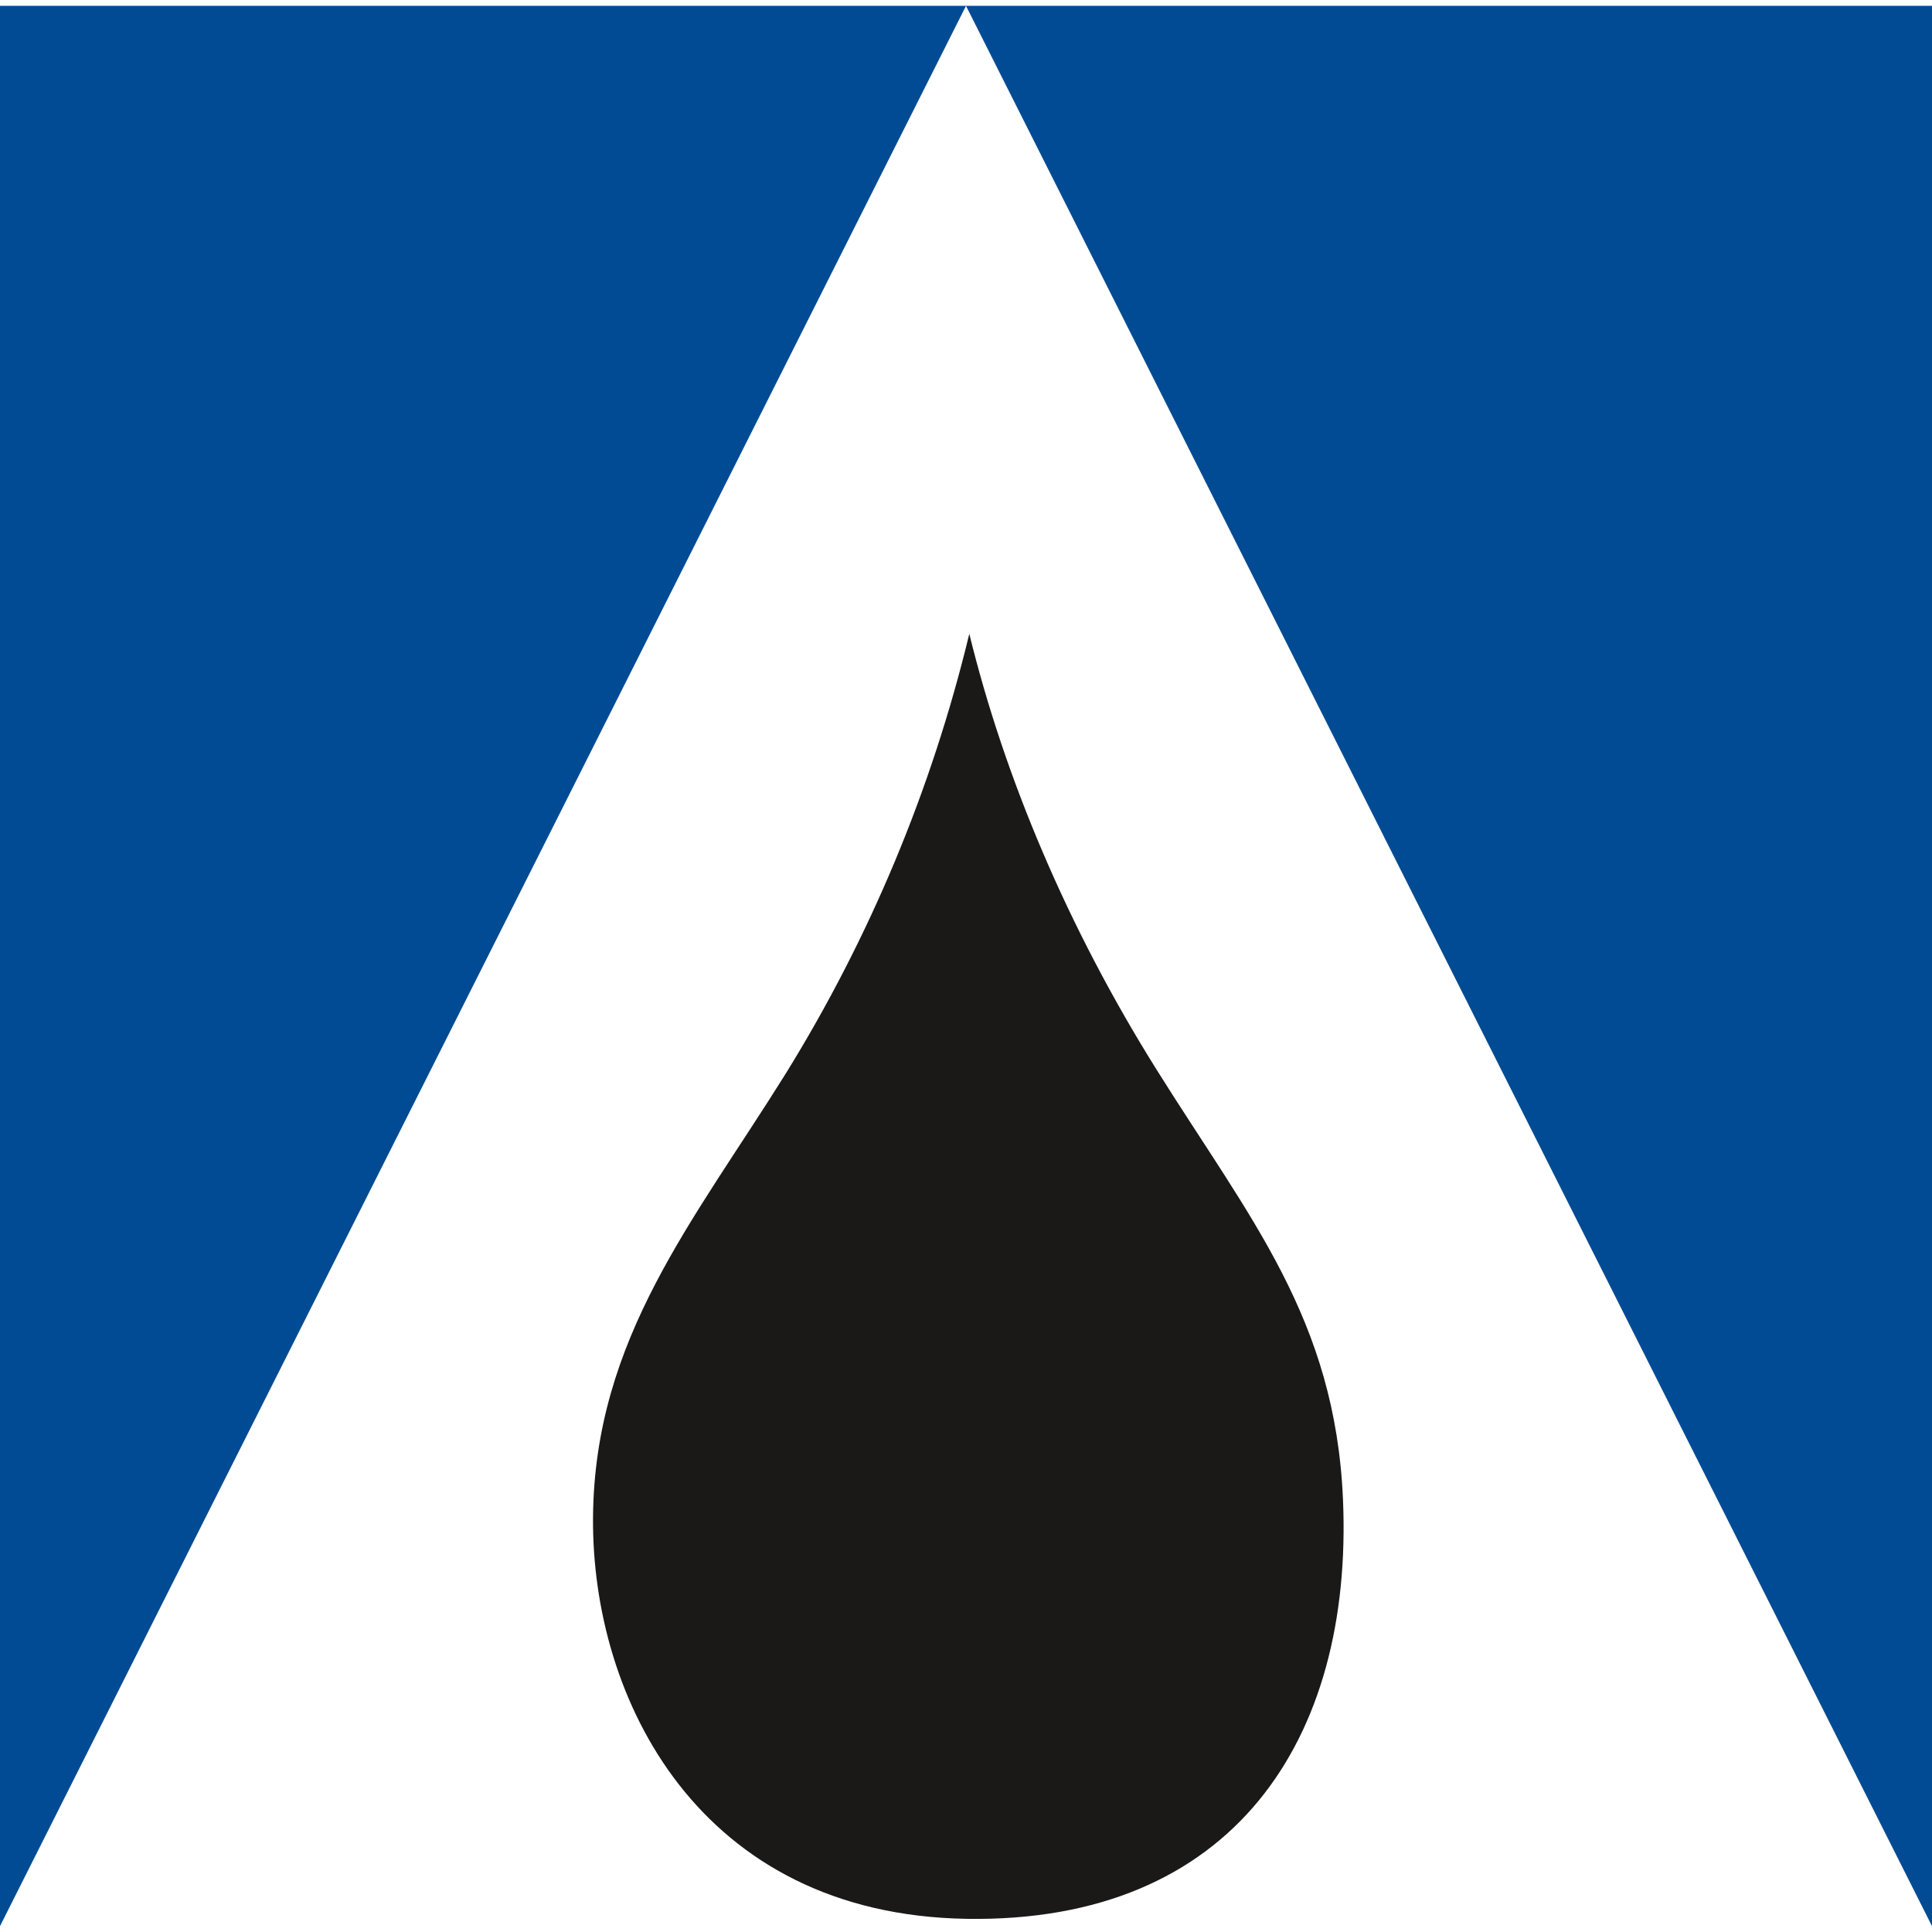 <svg width="38" height="38" viewBox="0 0 38 38" fill="none" xmlns="http://www.w3.org/2000/svg">
<path fill-rule="evenodd" clip-rule="evenodd" d="M0 0.115H19L38 37.885V0.115H19L0 37.885V0.115Z" fill="#004B93"/>
<path fill-rule="evenodd" clip-rule="evenodd" d="M19.065 12.466C19.754 15.28 20.995 18.239 22.752 21.044C24.584 23.971 26.263 25.938 26.415 29.498C26.617 34.209 24.256 37.825 19.012 37.741C13.755 37.656 11.635 33.421 11.664 29.845C11.692 26.319 13.655 24.006 15.464 21.101C17.114 18.431 18.329 15.517 19.065 12.466Z" fill="#1B1918"/>
</svg>
